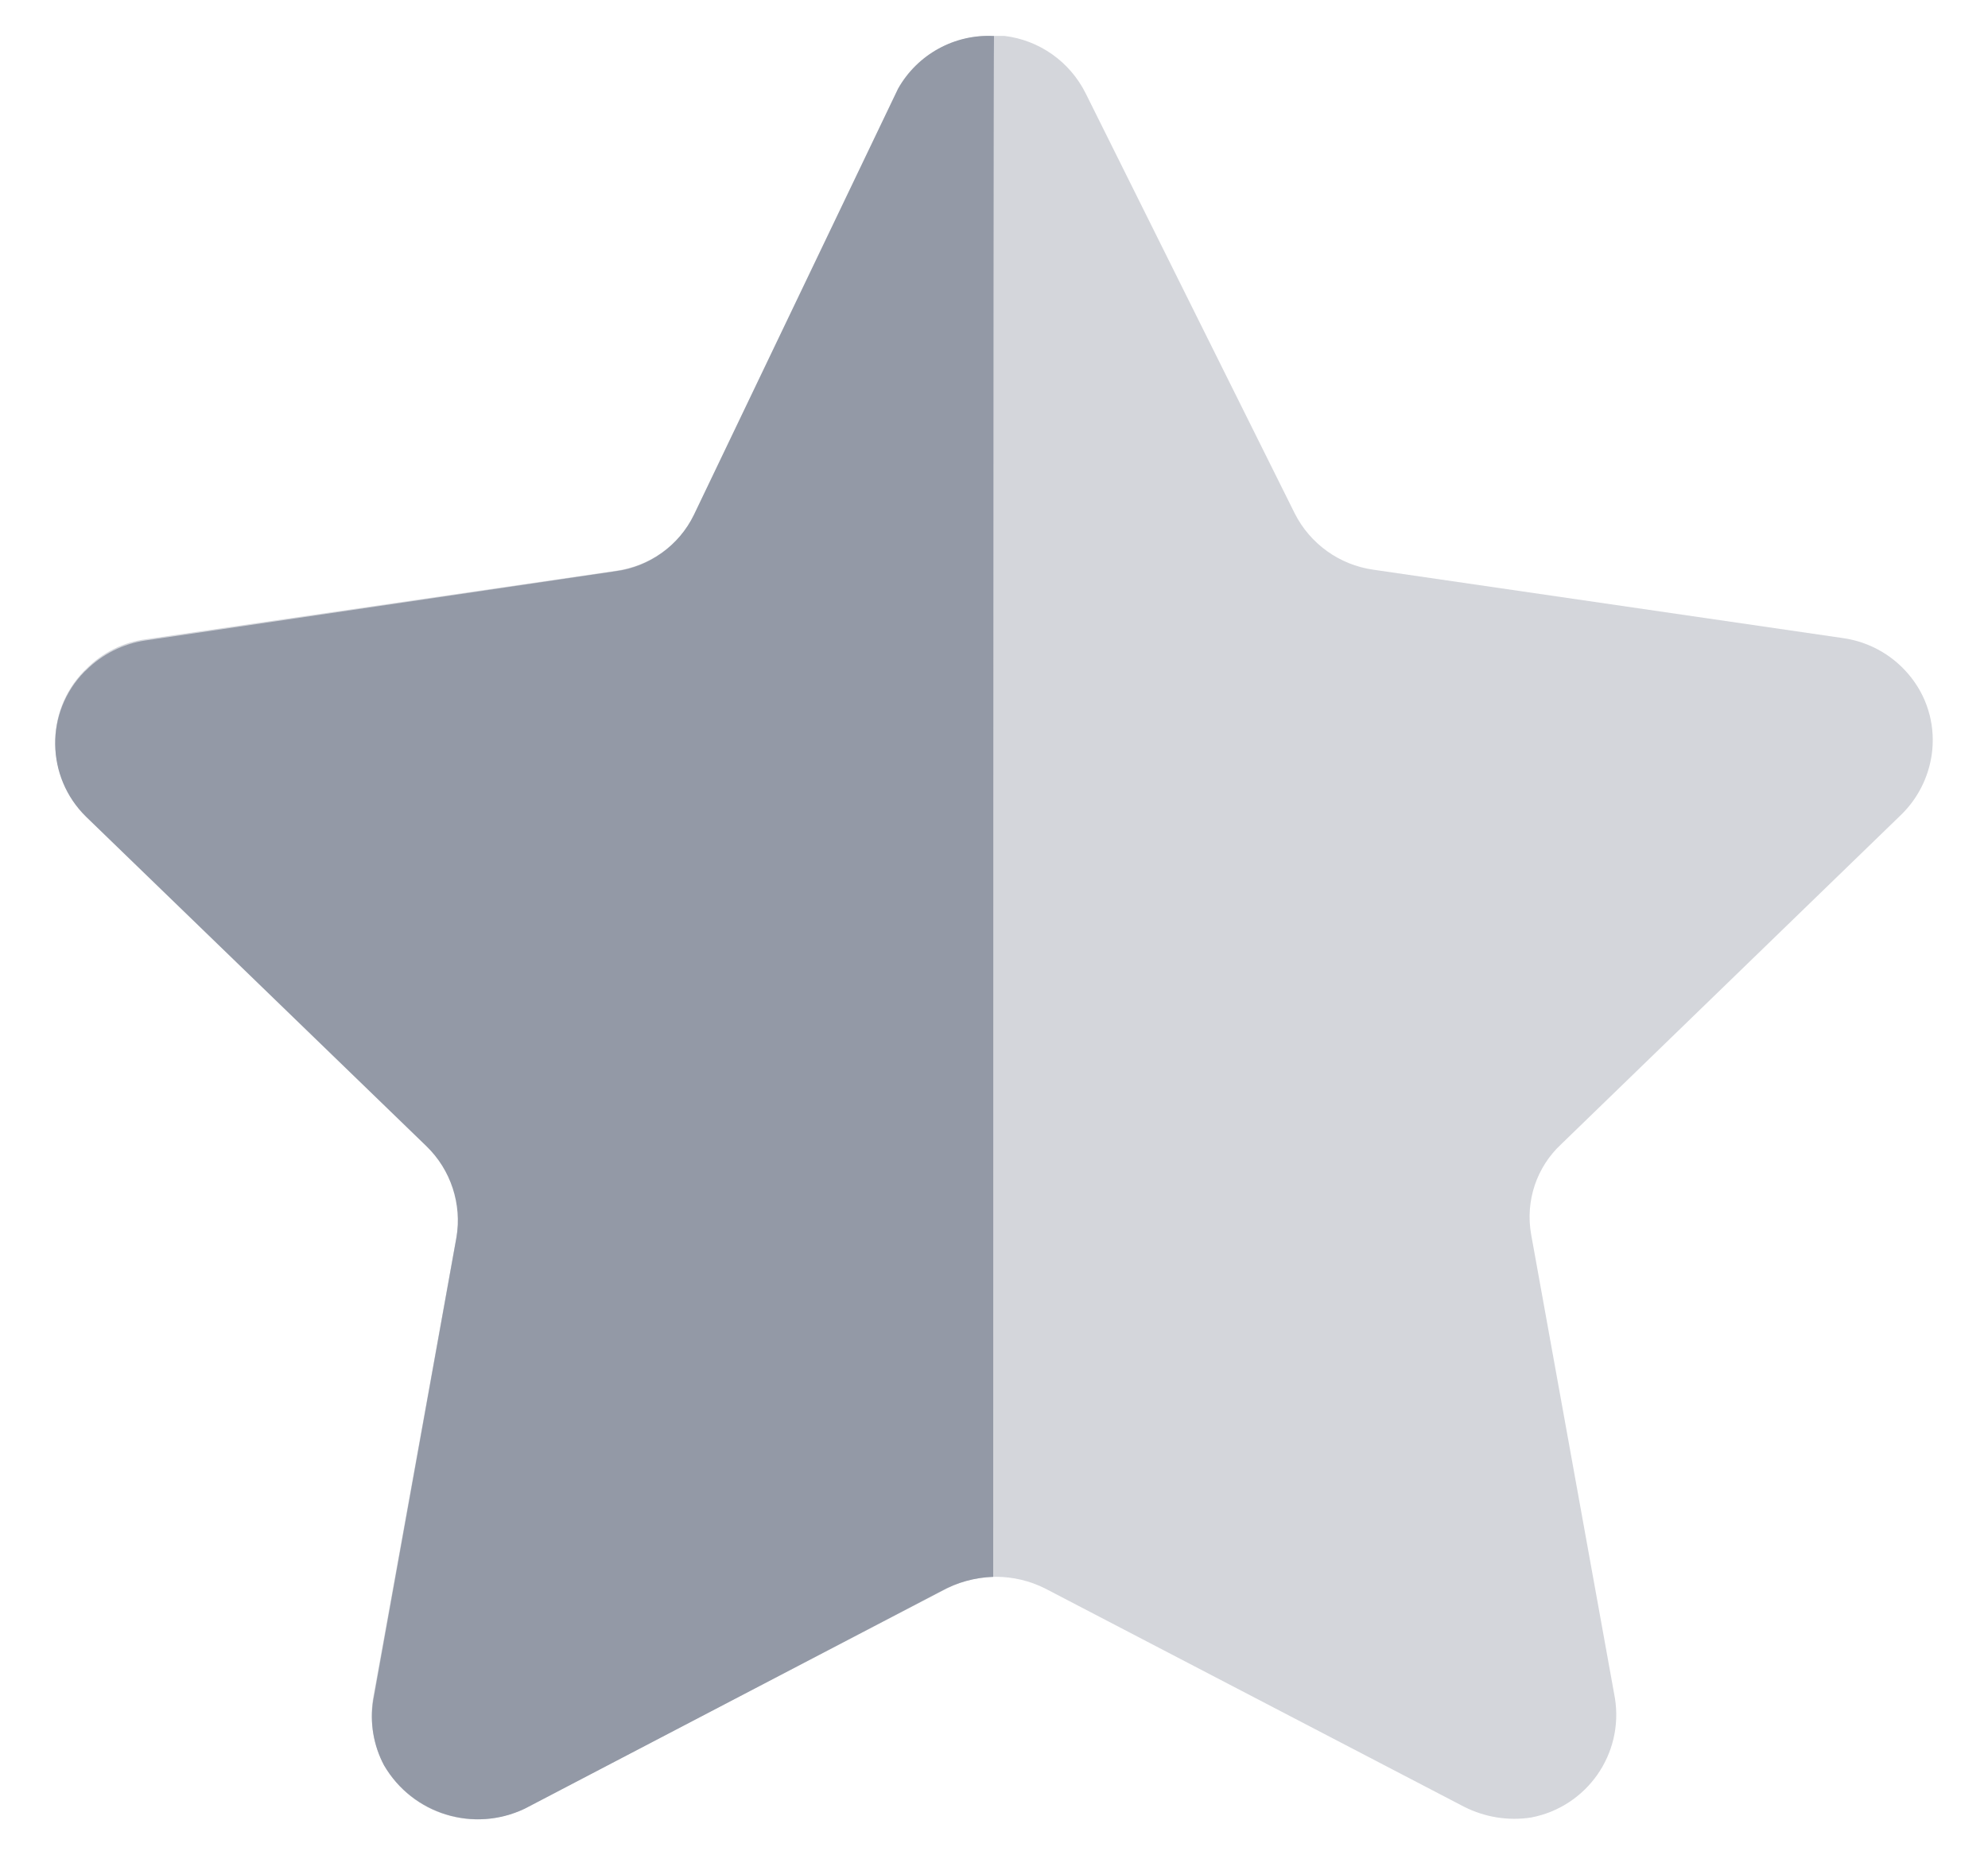 <svg width="15" height="14" viewBox="0 0 15 14" fill="none" xmlns="http://www.w3.org/2000/svg">
<path opacity="0.4" d="M8.192 0.705L9.769 3.874C9.885 4.104 10.107 4.263 10.362 4.299L13.905 4.815C14.112 4.844 14.299 4.953 14.426 5.12C14.552 5.284 14.605 5.492 14.575 5.697C14.55 5.867 14.47 6.025 14.348 6.145L11.781 8.633C11.593 8.807 11.508 9.064 11.553 9.316L12.185 12.814C12.253 13.236 11.973 13.635 11.553 13.715C11.38 13.742 11.203 13.713 11.047 13.634L7.888 11.988C7.653 11.869 7.376 11.869 7.142 11.988L3.982 13.634C3.593 13.84 3.112 13.7 2.896 13.317C2.816 13.165 2.788 12.991 2.814 12.822L3.446 9.323C3.491 9.072 3.406 8.813 3.219 8.64L0.652 6.153C0.346 5.858 0.337 5.373 0.631 5.067C0.638 5.061 0.645 5.054 0.652 5.047C0.774 4.923 0.934 4.844 1.107 4.823L4.649 4.307C4.904 4.271 5.126 4.113 5.243 3.882L6.763 0.705C6.899 0.433 7.179 0.264 7.484 0.271H7.579C7.843 0.303 8.073 0.466 8.192 0.705Z" fill="#9399A6"/>
<path d="M7.494 11.899C7.357 11.904 7.223 11.94 7.103 12.006L3.959 13.649C3.574 13.832 3.114 13.69 2.898 13.322C2.818 13.172 2.789 12.999 2.816 12.831L3.444 9.339C3.486 9.086 3.402 8.828 3.217 8.649L0.649 6.163C0.344 5.864 0.338 5.374 0.637 5.069C0.641 5.065 0.645 5.061 0.649 5.058C0.771 4.937 0.928 4.858 1.097 4.833L4.642 4.311C4.899 4.278 5.122 4.118 5.235 3.886L6.776 0.669C6.922 0.41 7.203 0.255 7.5 0.272C7.494 0.482 7.494 11.756 7.494 11.899Z" fill="#9399A6"/>
</svg>
